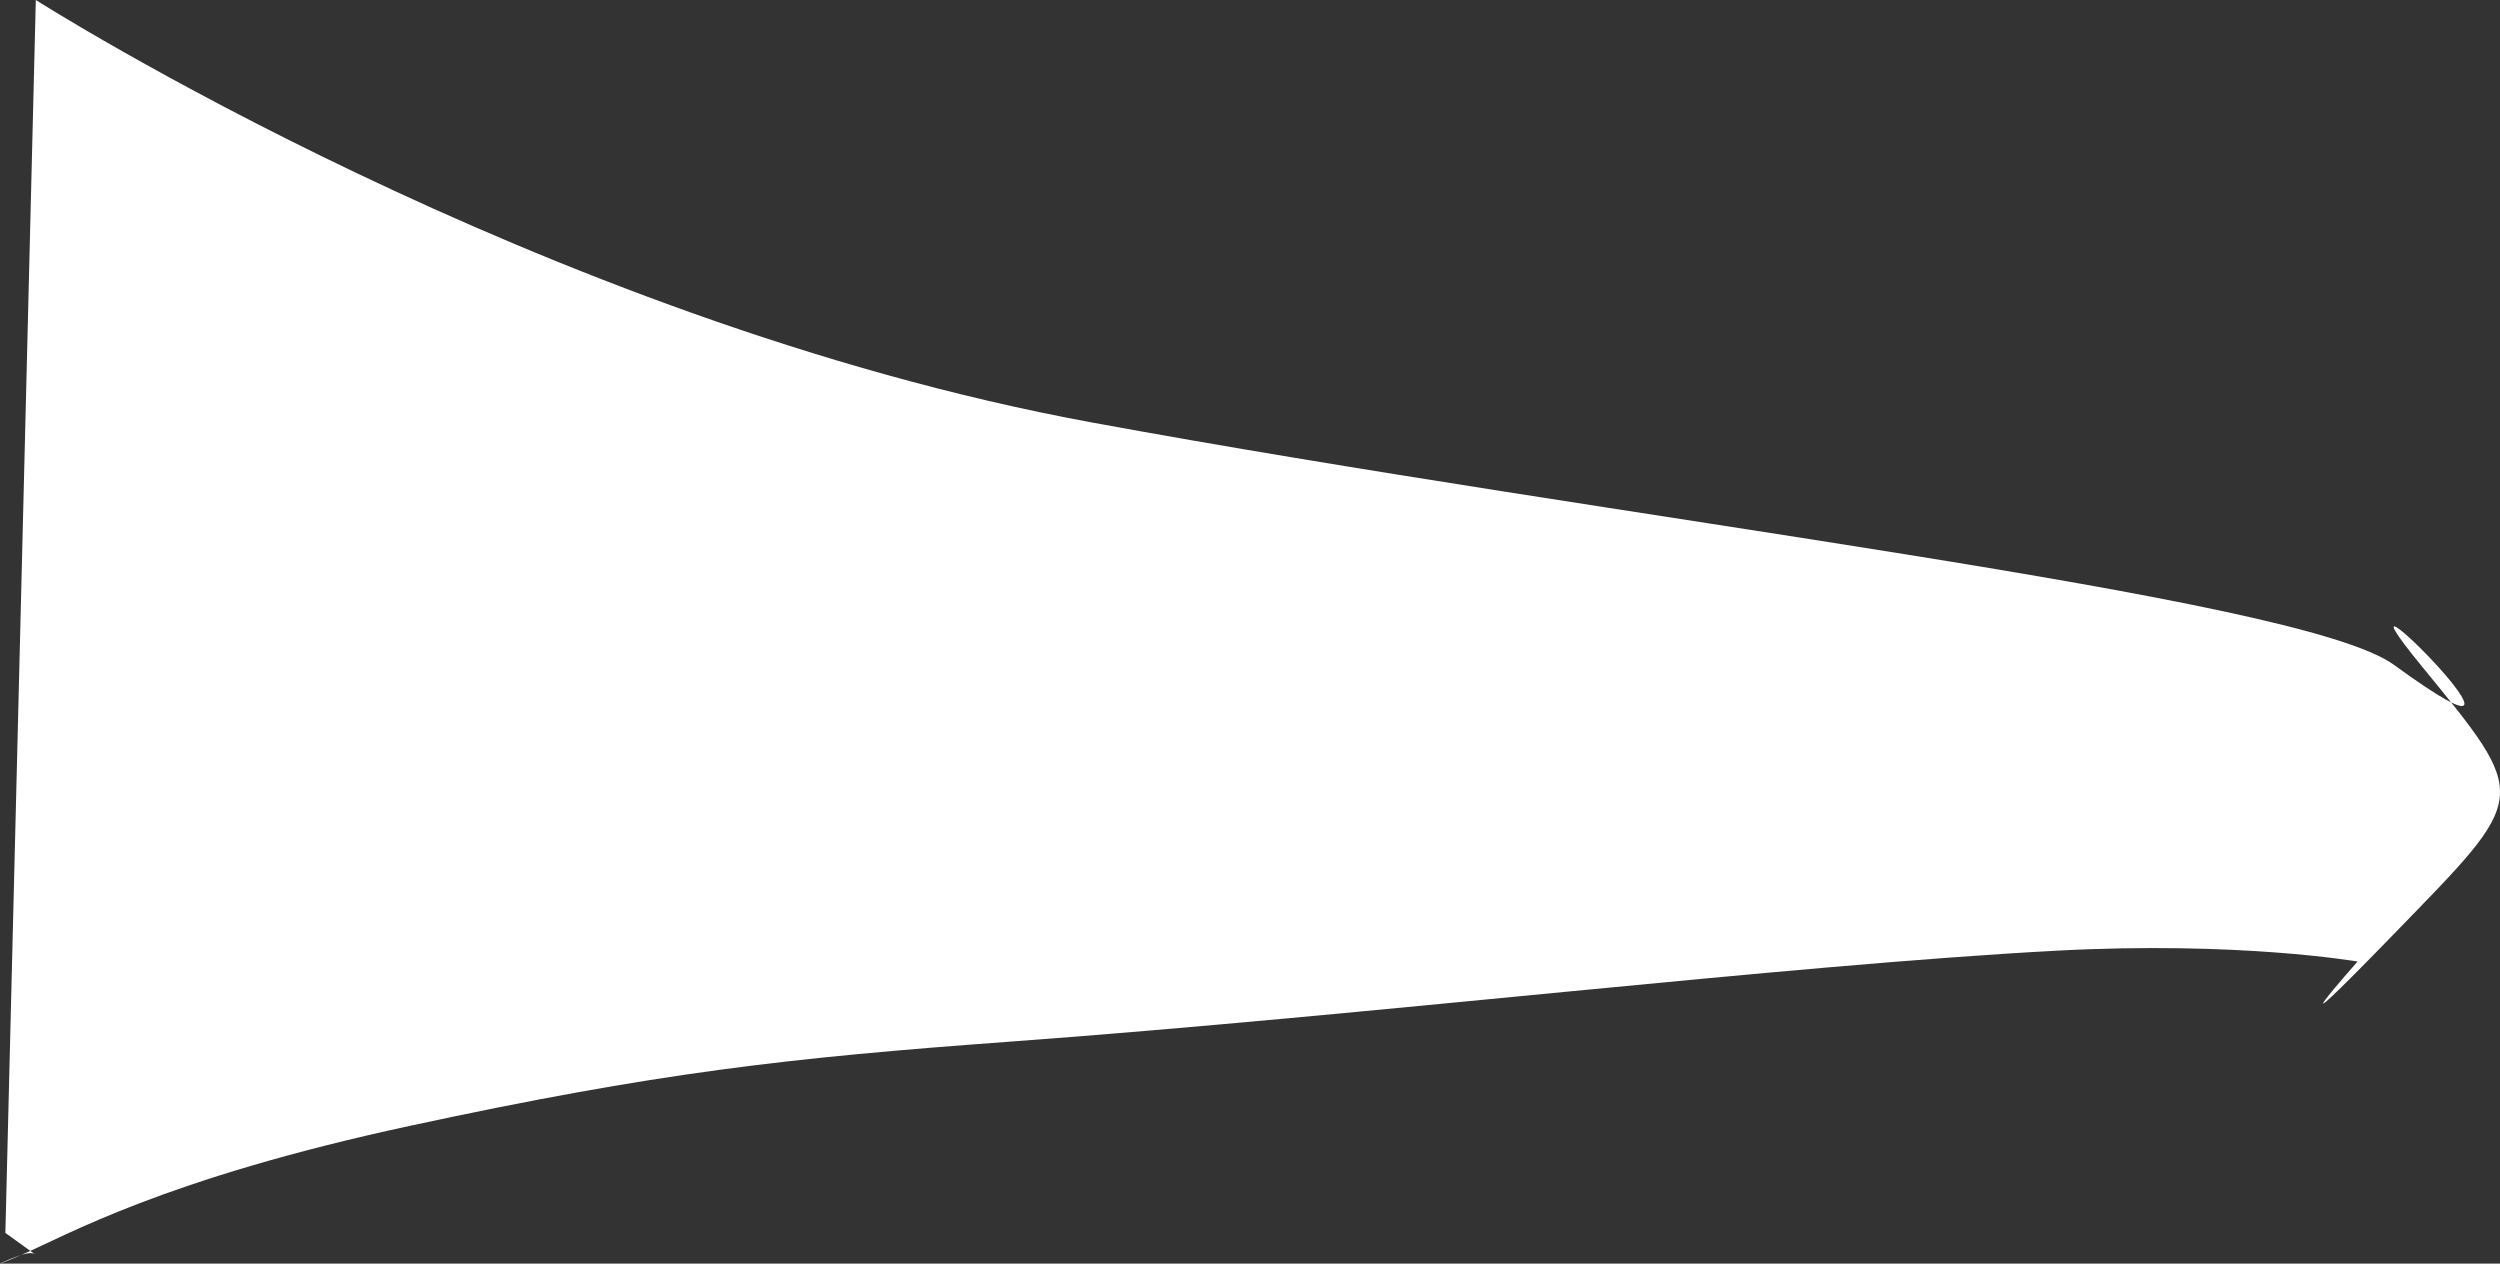 <svg xmlns="http://www.w3.org/2000/svg" width="2172.237" height="1097.914" >
  <rect width="100%" height="100%" fill="#333333" stroke="none"/>
  <path id="Path_628" data-name="Path 628" d="M11785.517,194.333,11759.067,1265.6l26.449,19.1s-2.074-3.446-12.58,0c-13.25,4.347-34.085,14.554,0,0,39.489-16.862,122.65-65.744,337.318-112.059s328.652-59.091,521.353-73.2c314.348-23.022,672.7-66.355,909.538-79.049,158.5-8.5,261.719,9.417,261.719,9.417s-85.051,96.221,31.579-23.93c118.286-121.857,119.139-116.466,23.211-233.894s144.554,122.252-23.211,0c-81.869-59.659-673.167-126.225-1131.977-210.683C12223.015,473.038,11785.517,194.333,11785.517,194.333Z" transform="translate(-11754.396 -194.333)" fill="#fff"/>
</svg>
